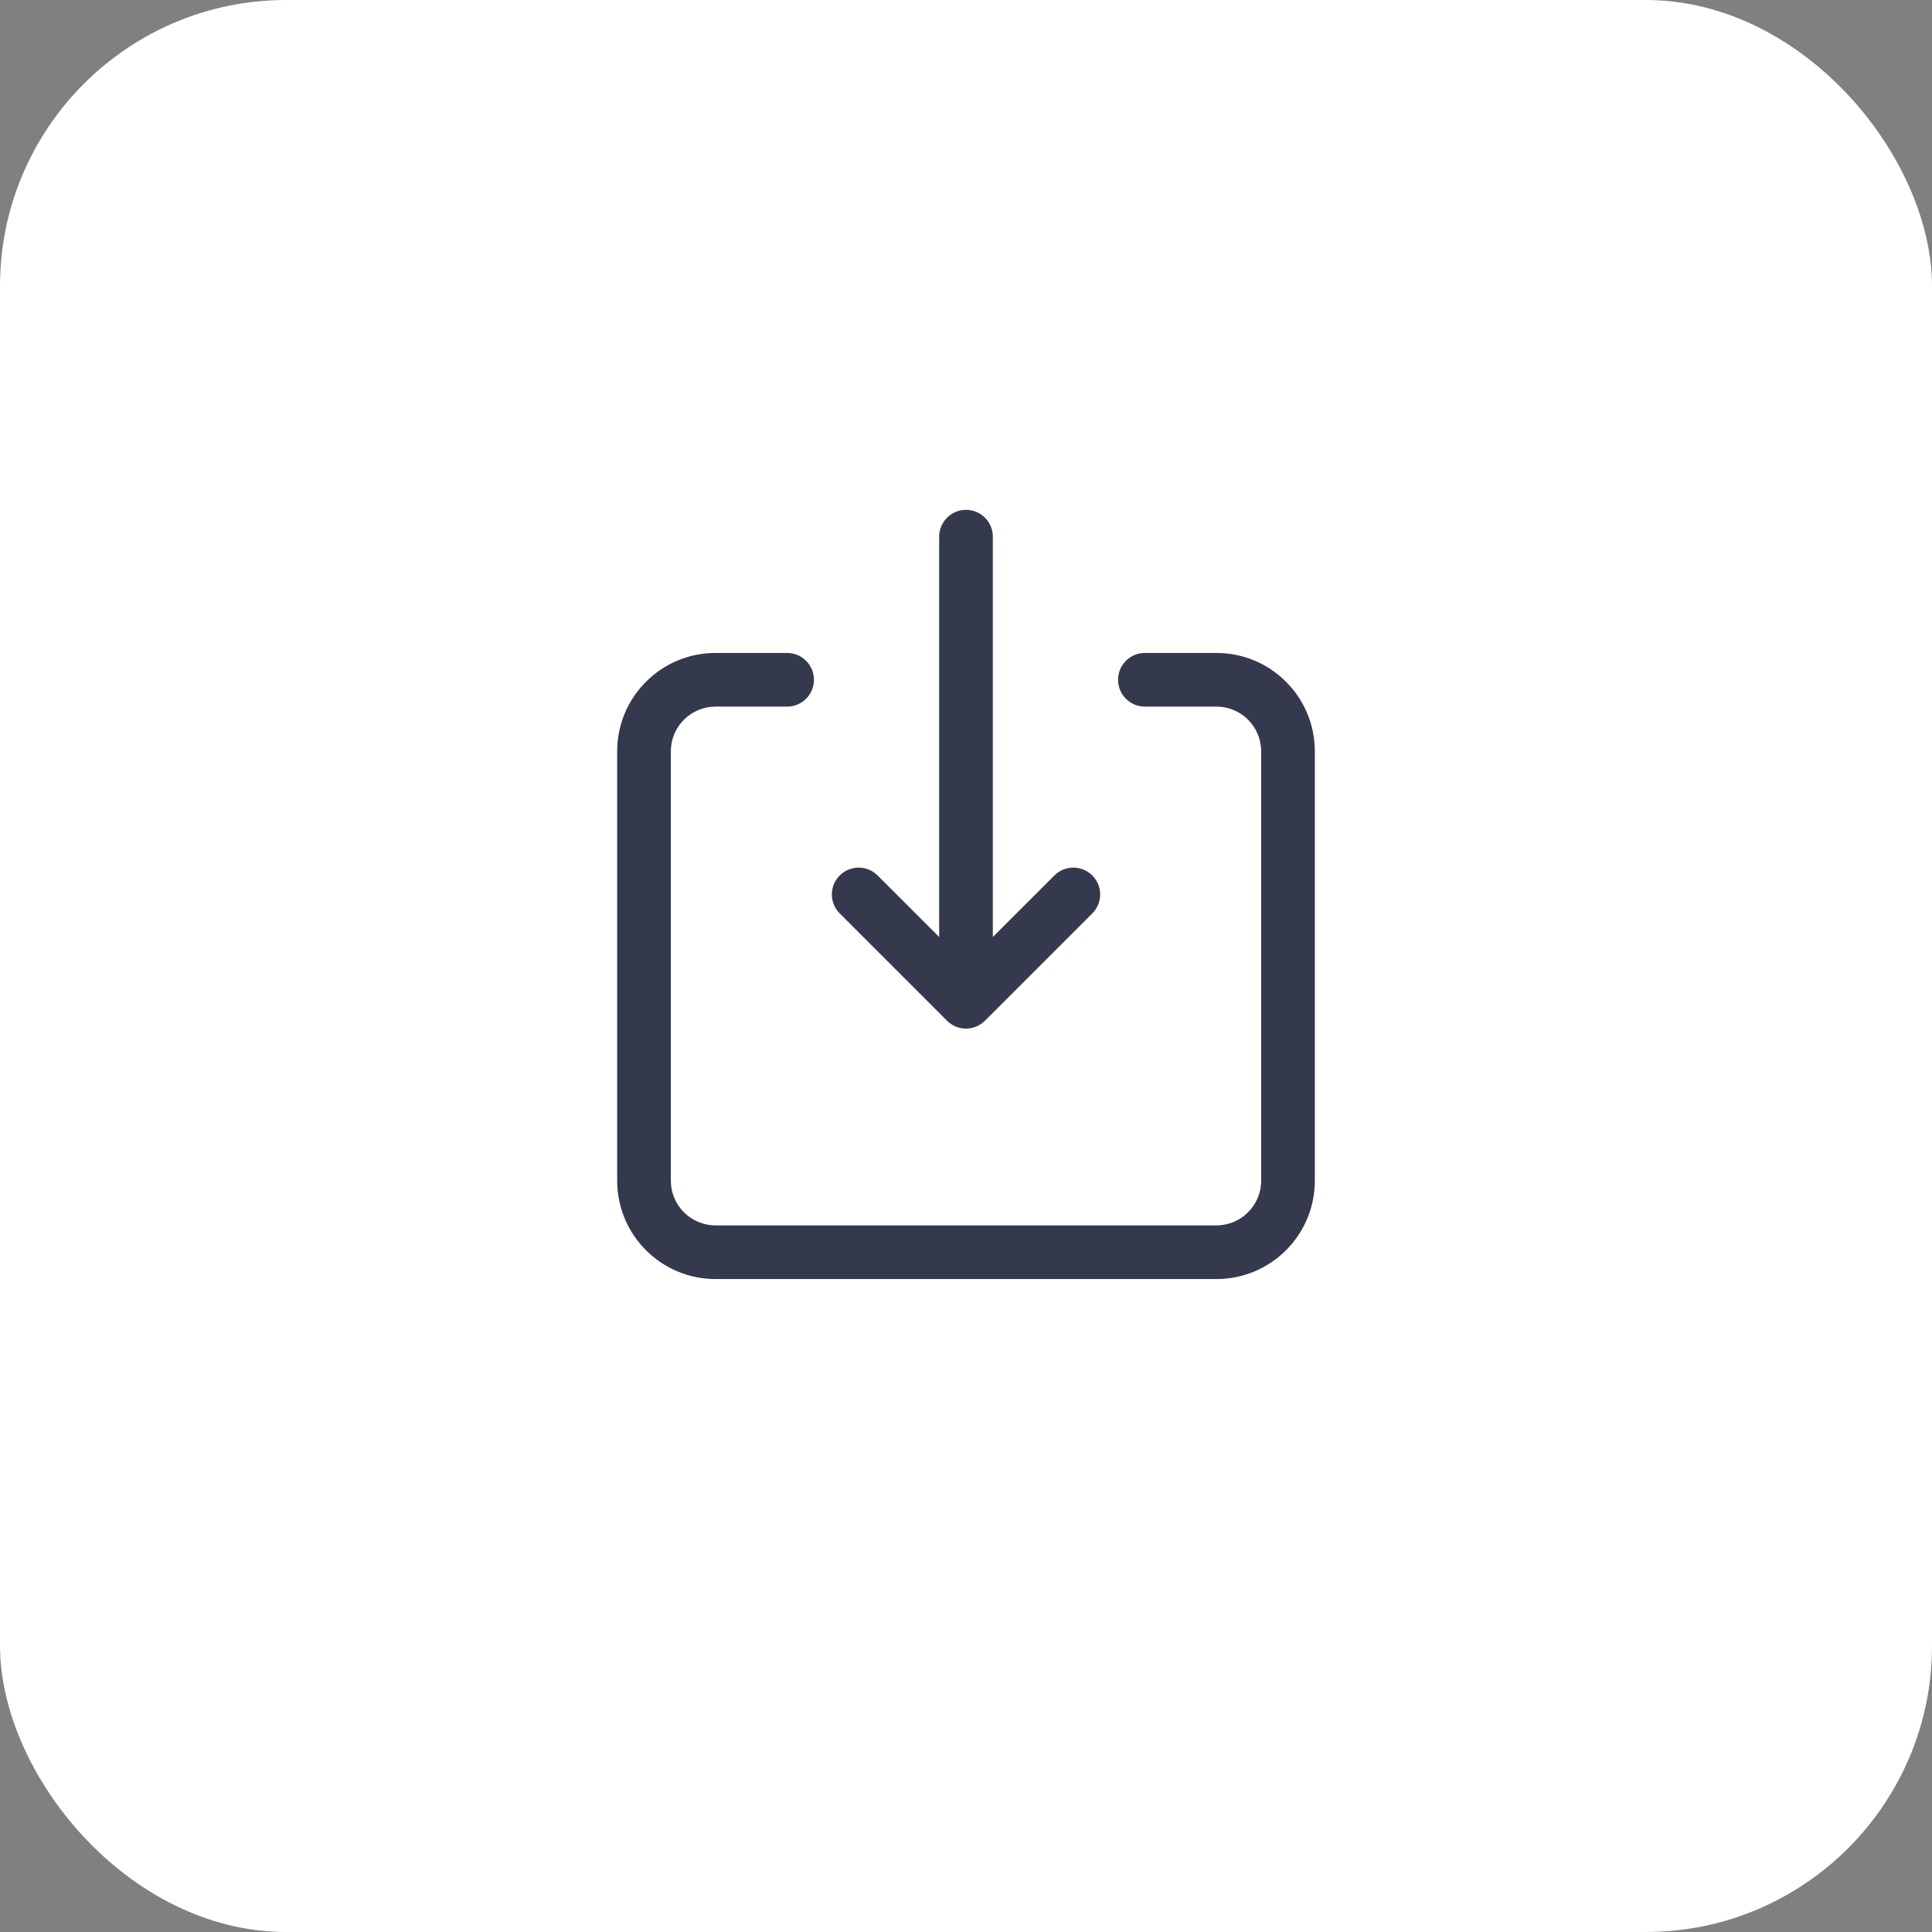 <svg width="54" height="54" viewBox="0 0 54 54" fill="none" xmlns="http://www.w3.org/2000/svg">
<rect x="0" y="0" width="54" height="54" fill="#808080" stroke="none"/>
<rect width="54" height="54" rx="8" fill="white"/>
<path fill-rule="evenodd" clip-rule="evenodd" d="M27 14.25C27.414 14.25 27.75 14.586 27.75 15V26.189L29.47 24.47C29.763 24.177 30.237 24.177 30.53 24.47C30.823 24.763 30.823 25.237 30.53 25.53L27.53 28.53C27.237 28.823 26.763 28.823 26.47 28.53L23.47 25.53C23.177 25.237 23.177 24.763 23.47 24.47C23.763 24.177 24.237 24.177 24.53 24.47L26.25 26.189V15C26.25 14.586 26.586 14.25 27 14.25ZM20 19.75C19.31 19.75 18.75 20.31 18.75 21V33C18.75 33.69 19.31 34.25 20 34.25H34C34.69 34.25 35.25 33.69 35.25 33V21C35.25 20.31 34.69 19.75 34 19.75H32C31.586 19.75 31.25 19.414 31.25 19C31.25 18.586 31.586 18.25 32 18.25H34C35.519 18.25 36.75 19.481 36.75 21V33C36.75 34.519 35.519 35.75 34 35.75H20C18.481 35.75 17.25 34.519 17.25 33V21C17.25 19.481 18.481 18.25 20 18.25H22C22.414 18.25 22.75 18.586 22.75 19C22.75 19.414 22.414 19.75 22 19.75H20Z" fill="#35394D"/>
</svg>
